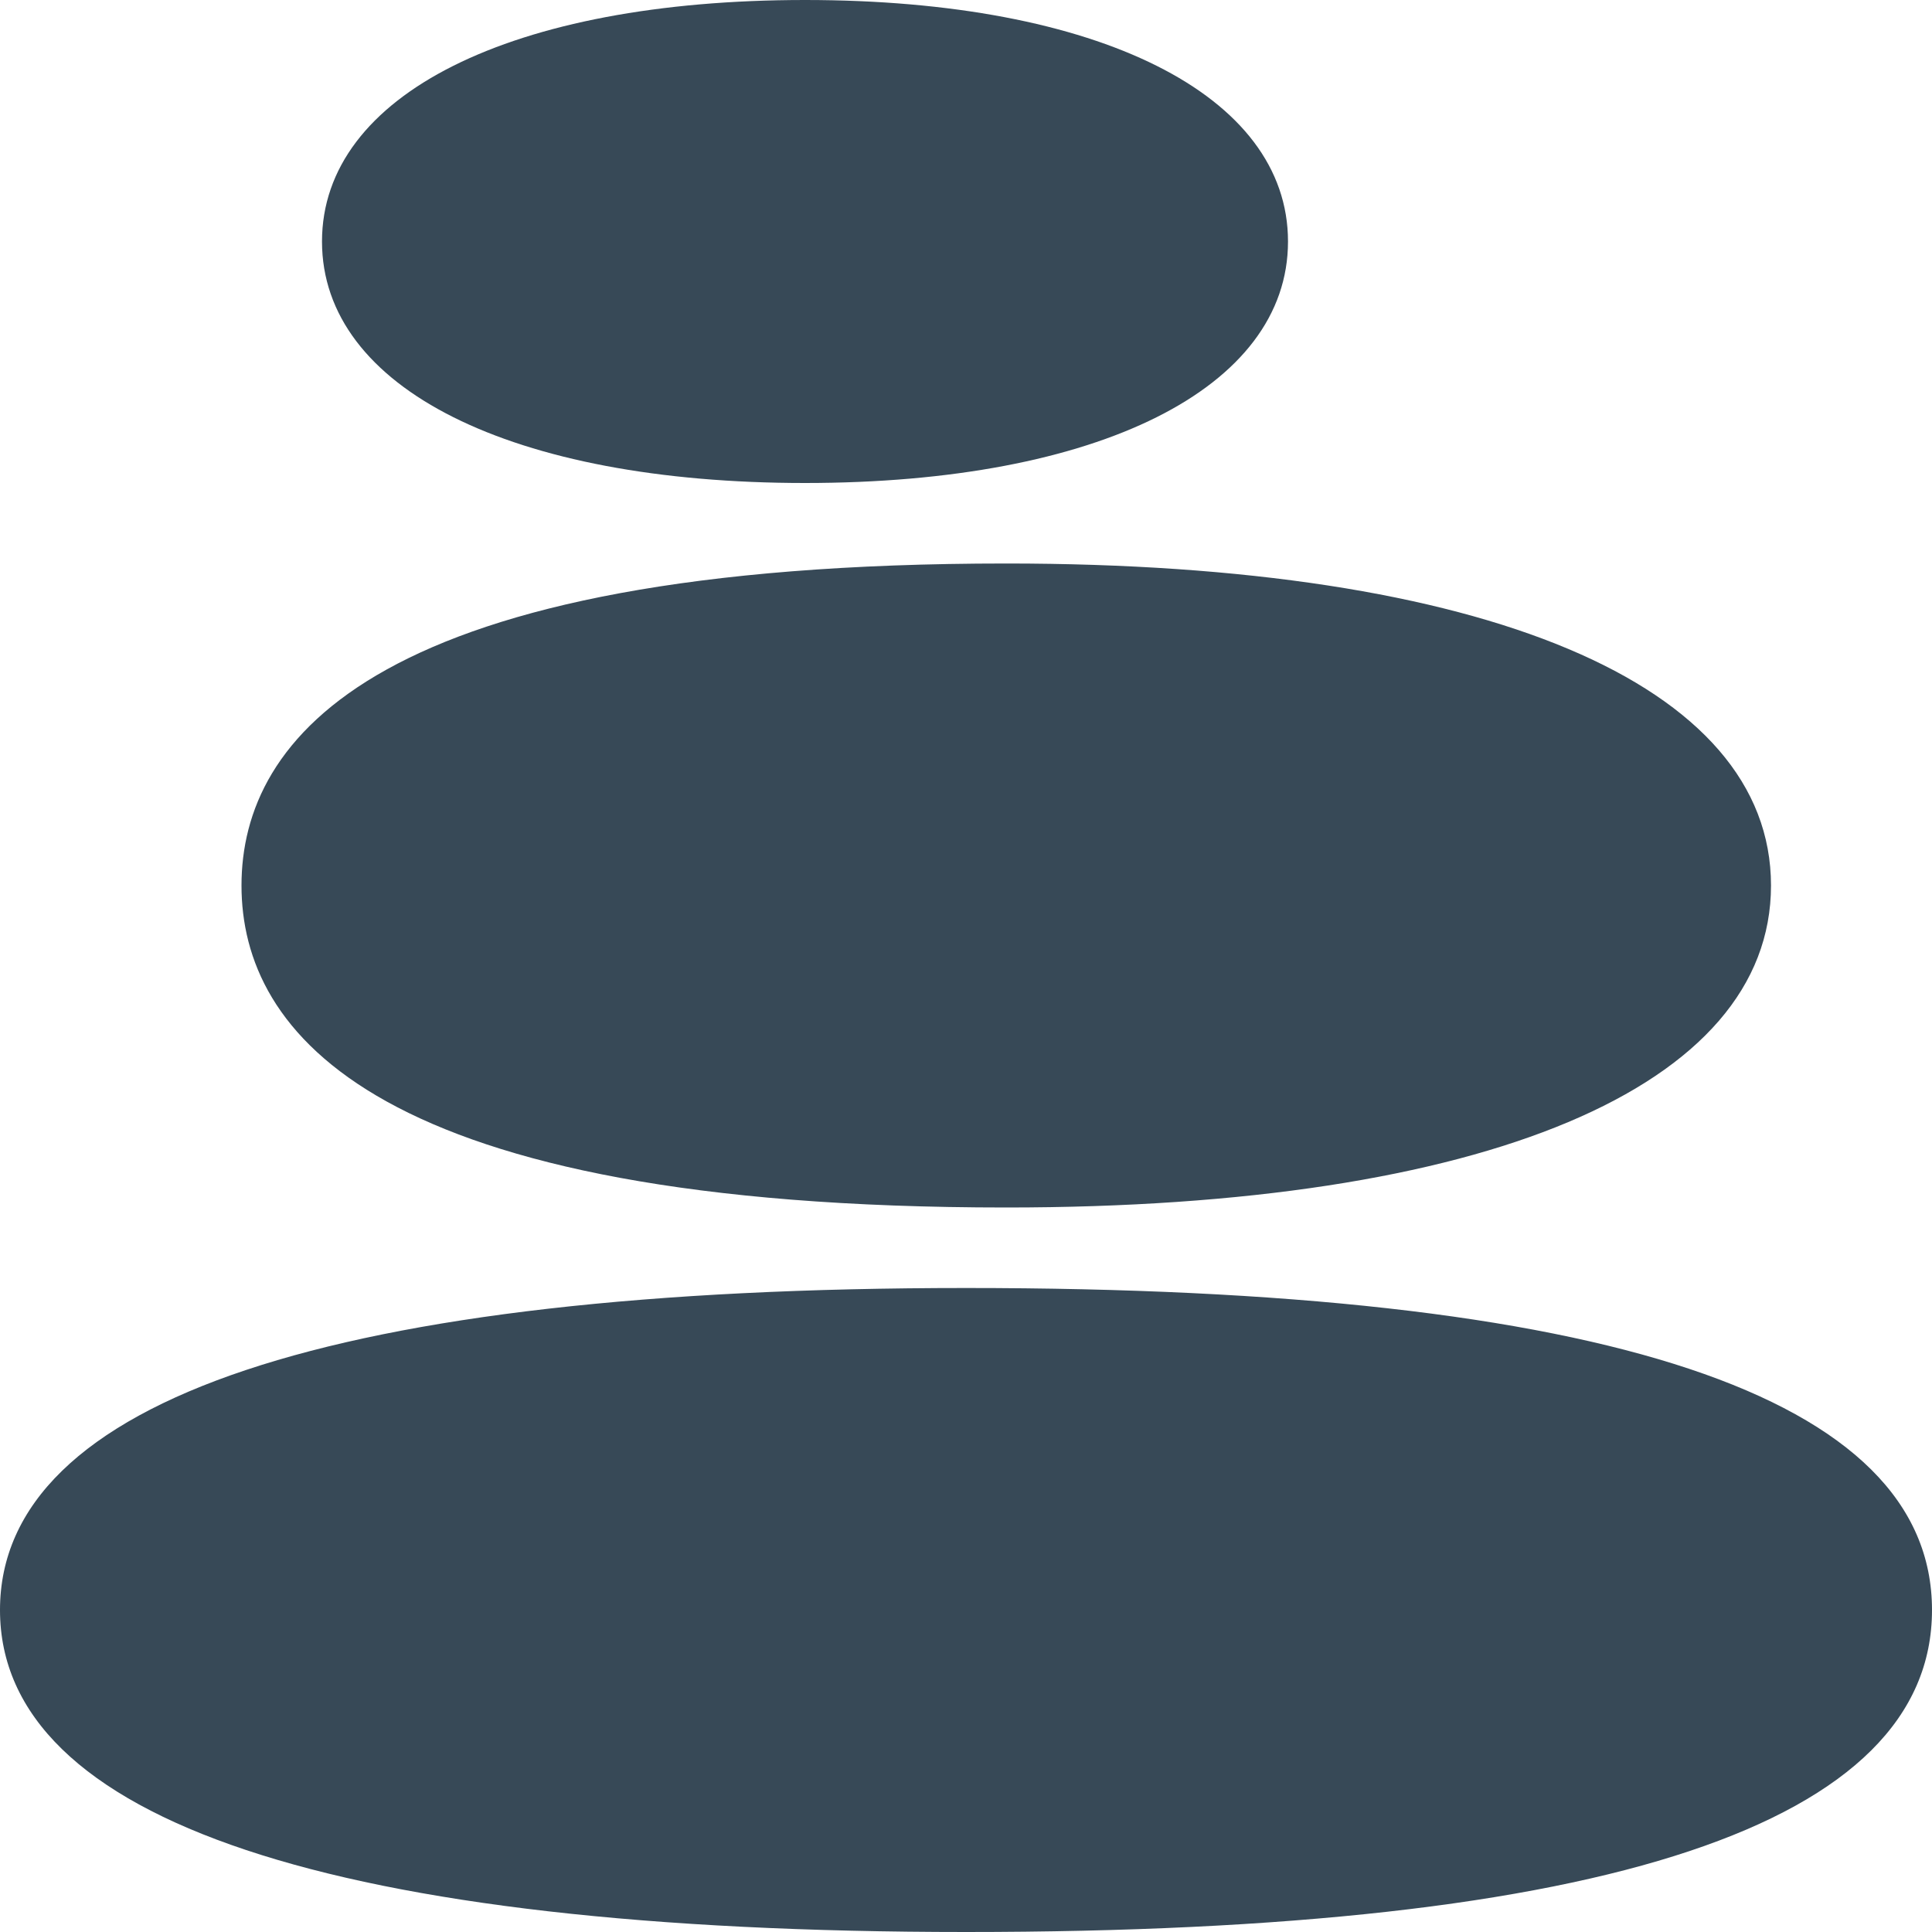 <svg width="24" height="24" viewBox="0 0 24 24" fill="none" xmlns="http://www.w3.org/2000/svg">
<g clip-path="url(#clip0_806_6749)">
<path d="M12 24C4.149 24 0 22.617 0 20C0 17.383 4.149 16 12 16C19.963 16 24 17.346 24 20C24 22.654 19.963 24 12 24ZM12.5 15C4.648 15 3 12.825 3 11C3 9.175 4.648 7 12.5 7C18.448 7 22 8.495 22 11C22 13.505 18.448 15 12.5 15ZM10 6C6.355 6 4 4.822 4 3C4 1.178 6.355 0 10 0C13.645 0 16 1.178 16 3C16 4.822 13.645 6 10 6Z" fill="#374957"/>
</g>
<defs>
<clipPath id="clip0_806_6749">
<rect width="24" height="24" fill="white"/>
</clipPath>
</defs>
</svg>
